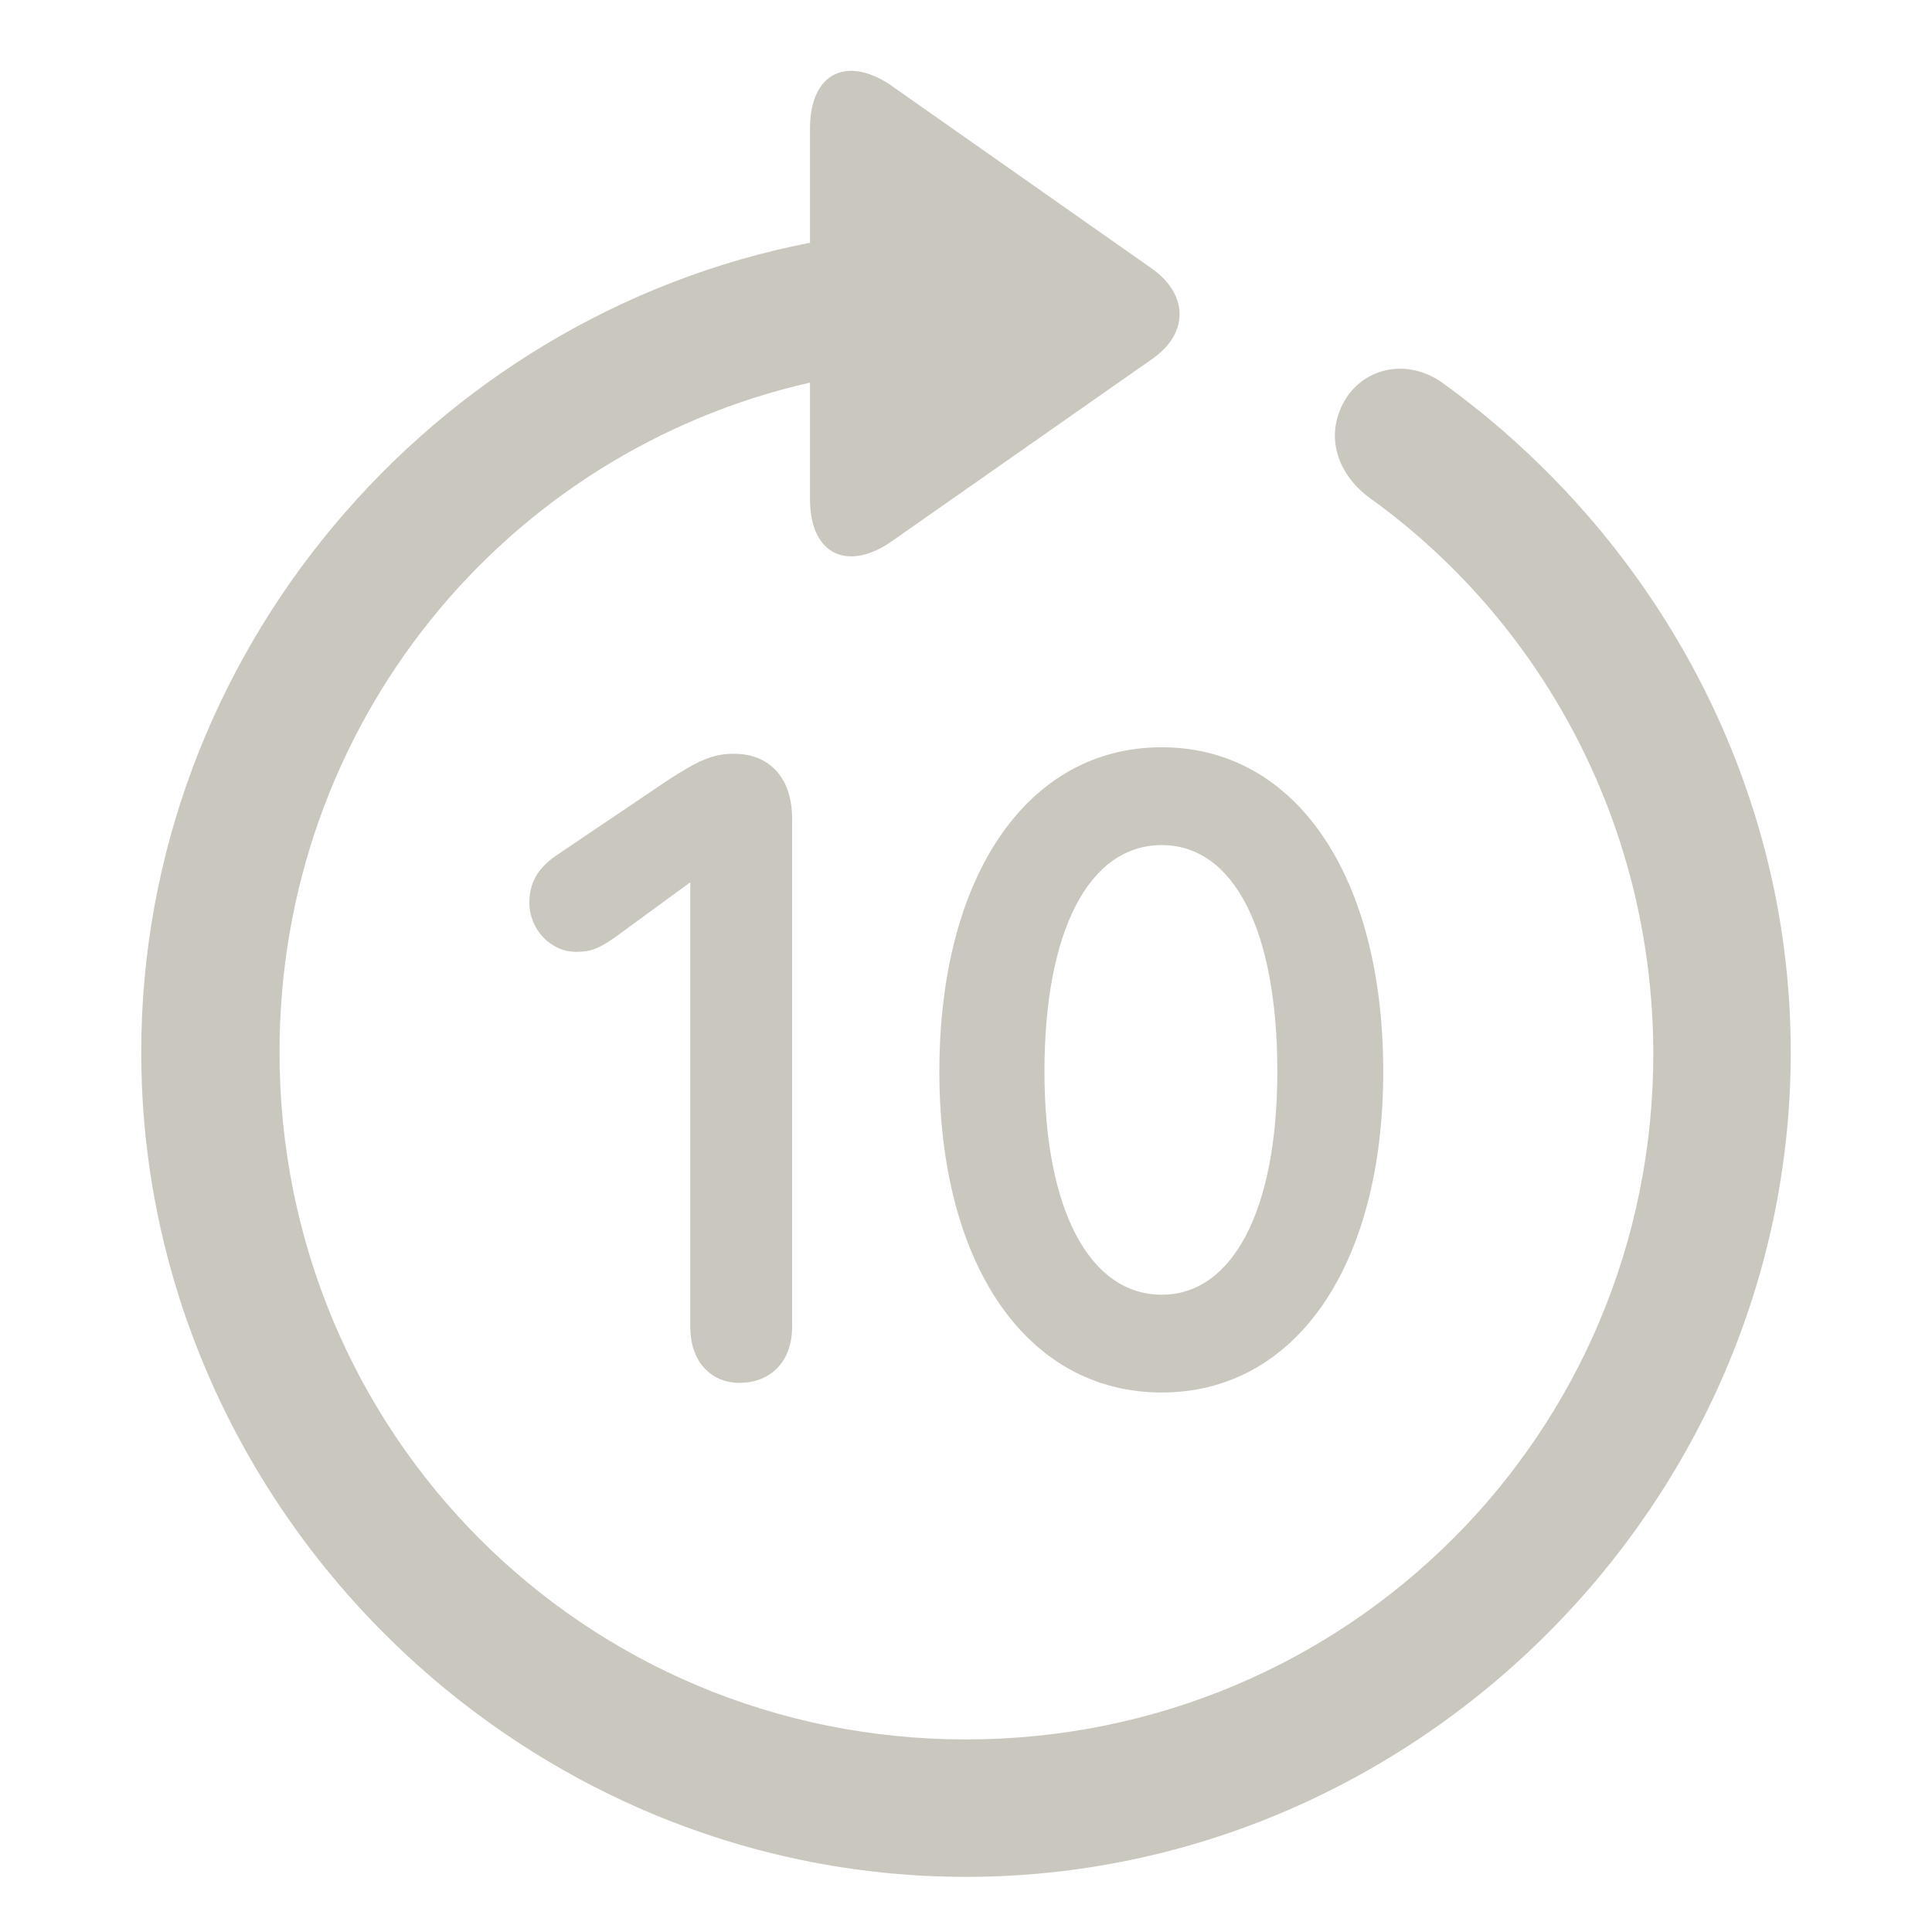 <svg width="28" height="28" viewBox="0 0 28 28" fill="none" xmlns="http://www.w3.org/2000/svg">
<path d="M14 27.201C20.527 27.201 25.953 21.787 25.953 15.248C25.953 11.31 23.961 7.771 20.949 5.58C20.434 5.181 19.789 5.311 19.496 5.791C19.203 6.283 19.355 6.834 19.824 7.197C22.32 8.979 23.949 11.92 23.961 15.248C23.973 20.78 19.52 25.209 14 25.209C8.469 25.209 4.051 20.779 4.051 15.248C4.051 10.502 7.309 6.553 11.739 5.545V7.232C11.739 8.065 12.312 8.287 12.945 7.83L16.695 5.205C17.223 4.842 17.235 4.279 16.695 3.893L12.957 1.268C12.312 0.799 11.739 1.022 11.739 1.865V3.518C6.253 4.584 2.047 9.482 2.047 15.248C2.047 21.787 7.461 27.201 14 27.201ZM16.836 20.181C18.781 20.181 20.047 18.341 20.047 15.53C20.047 12.694 18.781 10.83 16.836 10.83C14.891 10.83 13.614 12.694 13.614 15.53C13.614 18.342 14.89 20.181 16.836 20.181ZM10.719 20.041C11.175 20.041 11.48 19.724 11.48 19.233V11.861C11.48 11.287 11.164 10.924 10.636 10.924C10.32 10.924 10.11 11.029 9.675 11.31L8.059 12.4C7.789 12.588 7.672 12.799 7.672 13.081C7.672 13.467 7.976 13.795 8.351 13.795C8.562 13.795 8.68 13.748 8.914 13.584L10.004 12.787V19.232C10.004 19.713 10.284 20.041 10.719 20.041ZM16.837 18.764C15.793 18.764 15.137 17.534 15.137 15.53C15.137 13.49 15.782 12.248 16.837 12.248C17.88 12.248 18.512 13.479 18.512 15.53C18.512 17.533 17.867 18.764 16.837 18.764Z" fill="#CAC8BE"/>
</svg>
